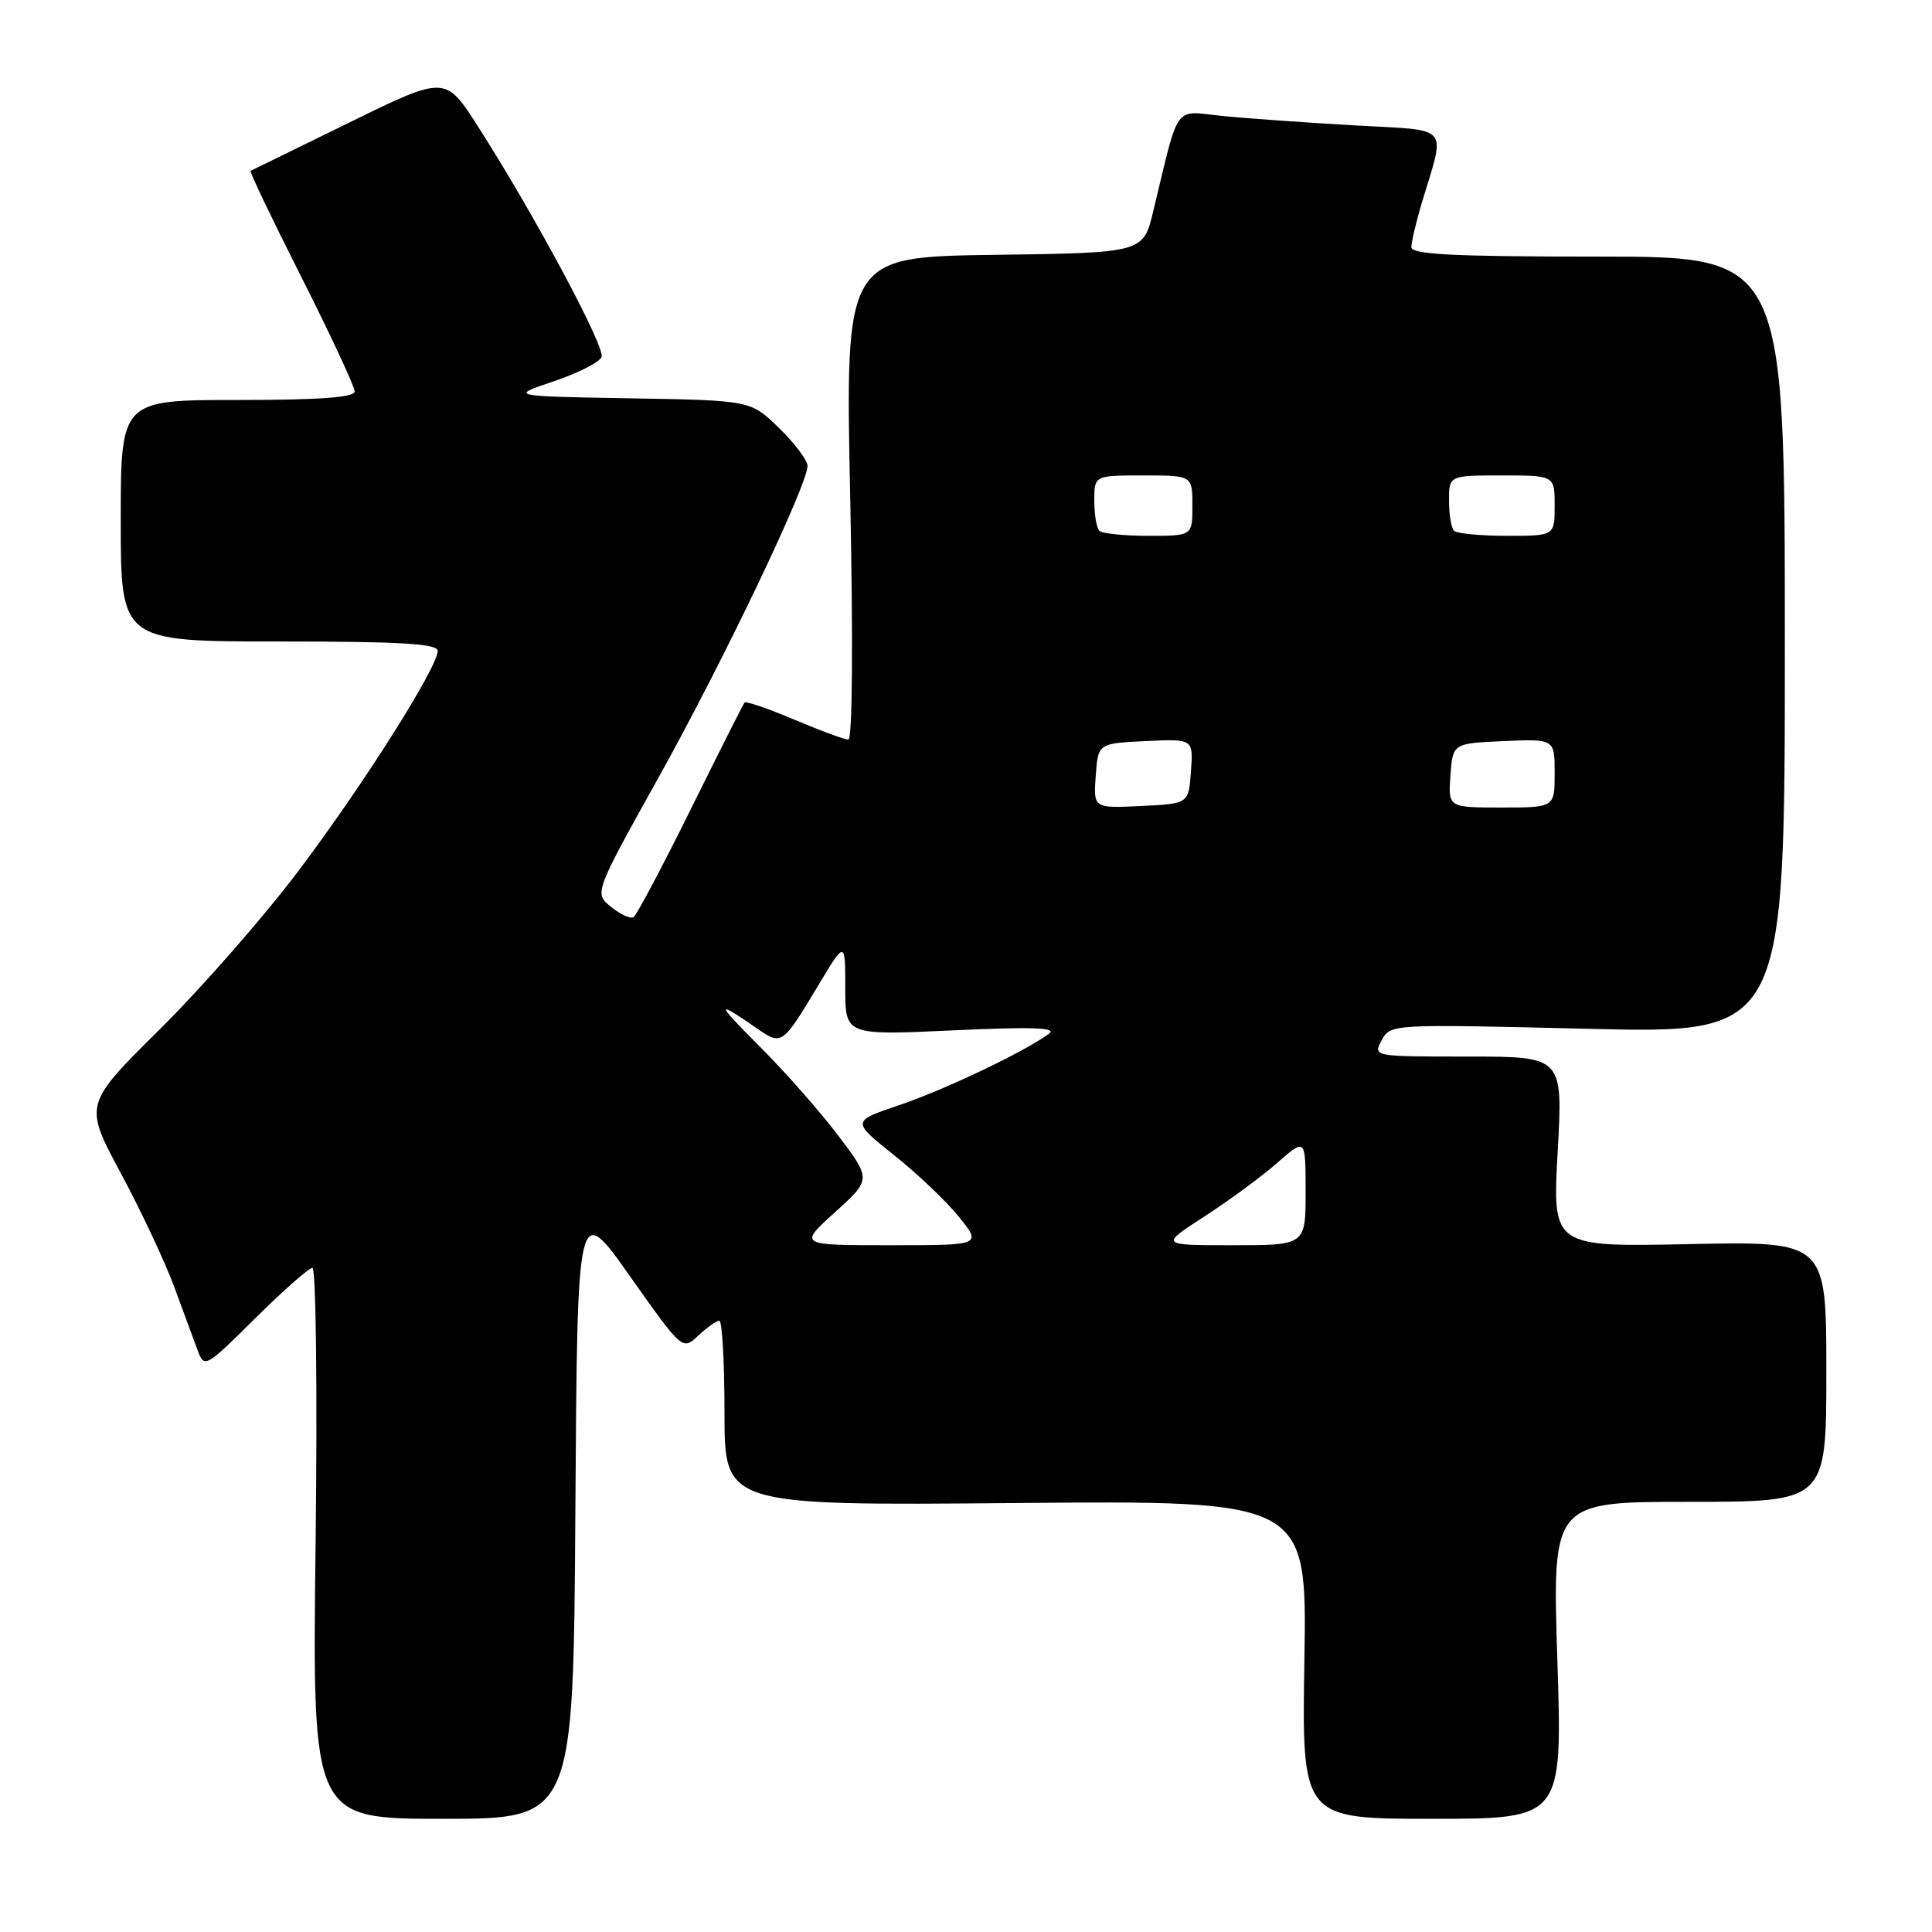 <?xml version="1.0" encoding="UTF-8" standalone="no"?>
<!DOCTYPE svg PUBLIC "-//W3C//DTD SVG 1.1//EN" "http://www.w3.org/Graphics/SVG/1.1/DTD/svg11.dtd" >
<svg xmlns="http://www.w3.org/2000/svg" xmlns:xlink="http://www.w3.org/1999/xlink" version="1.1" viewBox="0 0 256 256">
 <g >
 <path fill="currentColor"
d=" M 76.24 200.11 C 76.50 159.23 76.50 159.23 83.46 169.09 C 90.43 178.95 90.43 178.95 92.53 176.97 C 93.68 175.89 94.94 175.00 95.31 175.00 C 95.69 175.00 96.00 180.51 96.00 187.25 C 96.00 199.50 96.00 199.50 134.59 199.16 C 173.18 198.82 173.18 198.82 172.84 219.91 C 172.50 241.00 172.50 241.00 189.77 241.00 C 207.03 241.00 207.03 241.00 206.36 220.00 C 205.68 199.00 205.68 199.00 223.84 199.00 C 242.00 199.00 242.00 199.00 242.00 181.74 C 242.00 164.48 242.00 164.48 223.85 164.85 C 205.70 165.23 205.70 165.23 206.40 152.61 C 207.10 140.00 207.10 140.00 194.51 140.00 C 181.93 140.00 181.93 140.00 183.08 137.84 C 184.24 135.69 184.32 135.69 210.37 136.32 C 236.50 136.96 236.50 136.96 236.50 85.48 C 236.50 34.00 236.50 34.00 211.75 34.00 C 192.61 34.00 187.00 33.72 187.01 32.75 C 187.02 32.06 187.63 29.48 188.36 27.00 C 191.56 16.29 192.50 17.36 179.24 16.60 C 172.78 16.23 164.95 15.67 161.83 15.35 C 155.45 14.69 156.30 13.50 152.81 28.00 C 151.48 33.50 151.48 33.50 131.74 33.77 C 111.99 34.04 111.99 34.04 112.66 66.02 C 113.05 85.09 112.95 98.00 112.41 98.00 C 111.91 98.00 108.68 96.81 105.24 95.35 C 101.79 93.89 98.83 92.87 98.65 93.10 C 98.47 93.32 95.25 99.71 91.50 107.29 C 87.75 114.87 84.35 121.28 83.94 121.53 C 83.54 121.78 82.20 121.17 80.97 120.17 C 78.72 118.36 78.72 118.36 87.34 102.88 C 95.91 87.48 107.00 64.27 107.00 61.73 C 107.00 61.00 105.31 58.75 103.24 56.73 C 99.47 53.05 99.47 53.05 83.49 52.78 C 67.50 52.50 67.50 52.50 73.37 50.53 C 76.59 49.45 79.45 47.99 79.71 47.30 C 80.22 45.99 70.80 28.42 63.33 16.75 C 59.01 10.00 59.01 10.00 46.26 16.25 C 39.24 19.69 33.36 22.56 33.20 22.64 C 33.03 22.71 36.07 29.07 39.95 36.75 C 43.83 44.44 47.00 51.24 47.00 51.87 C 47.00 52.66 42.38 53.00 31.50 53.00 C 16.00 53.00 16.00 53.00 16.00 69.00 C 16.00 85.00 16.00 85.00 37.00 85.00 C 53.13 85.00 58.00 85.29 58.00 86.25 C 57.99 88.44 48.06 104.13 39.47 115.50 C 34.90 121.55 26.65 130.97 21.14 136.42 C 11.12 146.35 11.12 146.35 15.99 155.42 C 18.68 160.42 21.86 167.20 23.08 170.50 C 24.29 173.80 25.69 177.59 26.19 178.93 C 27.07 181.31 27.23 181.22 33.82 174.68 C 37.52 171.01 40.93 168.00 41.40 168.00 C 41.87 168.00 42.06 184.43 41.82 204.50 C 41.37 241.00 41.37 241.00 58.68 241.00 C 75.98 241.00 75.98 241.00 76.24 200.11 Z  M 110.63 160.64 C 115.45 156.27 115.45 156.27 111.09 150.50 C 108.70 147.33 104.03 142.03 100.71 138.71 C 94.79 132.79 94.73 132.41 100.33 136.29 C 103.59 138.55 103.67 138.49 108.43 130.56 C 112.00 124.62 112.00 124.62 112.00 130.90 C 112.00 137.19 112.00 137.19 126.25 136.53 C 136.78 136.04 140.11 136.16 139.00 136.97 C 135.80 139.34 125.20 144.39 119.17 146.43 C 112.84 148.57 112.84 148.57 118.44 153.04 C 121.53 155.49 125.41 159.19 127.07 161.25 C 130.09 165.00 130.09 165.00 117.95 165.00 C 105.81 165.00 105.81 165.00 110.63 160.64 Z  M 159.62 161.17 C 162.88 159.06 167.22 155.86 169.27 154.06 C 173.00 150.79 173.00 150.79 173.00 157.90 C 173.00 165.00 173.00 165.00 163.34 165.00 C 153.69 165.00 153.69 165.00 159.62 161.17 Z  M 145.19 102.80 C 145.50 98.50 145.50 98.50 151.81 98.20 C 158.12 97.90 158.12 97.90 157.81 102.20 C 157.50 106.50 157.50 106.50 151.19 106.80 C 144.88 107.10 144.88 107.10 145.19 102.80 Z  M 192.19 102.75 C 192.50 98.50 192.50 98.50 199.25 98.20 C 206.00 97.91 206.00 97.91 206.00 102.45 C 206.00 107.00 206.00 107.00 198.94 107.00 C 191.89 107.00 191.89 107.00 192.19 102.75 Z  M 145.67 70.33 C 145.30 69.97 145.00 68.17 145.00 66.33 C 145.00 63.00 145.00 63.00 151.50 63.00 C 158.00 63.00 158.00 63.00 158.00 67.00 C 158.00 71.00 158.00 71.00 152.17 71.00 C 148.96 71.00 146.03 70.70 145.67 70.33 Z  M 192.67 70.33 C 192.30 69.97 192.00 68.17 192.00 66.33 C 192.00 63.00 192.00 63.00 199.00 63.00 C 206.00 63.00 206.00 63.00 206.00 67.00 C 206.00 71.00 206.00 71.00 199.67 71.00 C 196.18 71.00 193.03 70.70 192.67 70.33 Z "/>
</g>
</svg>